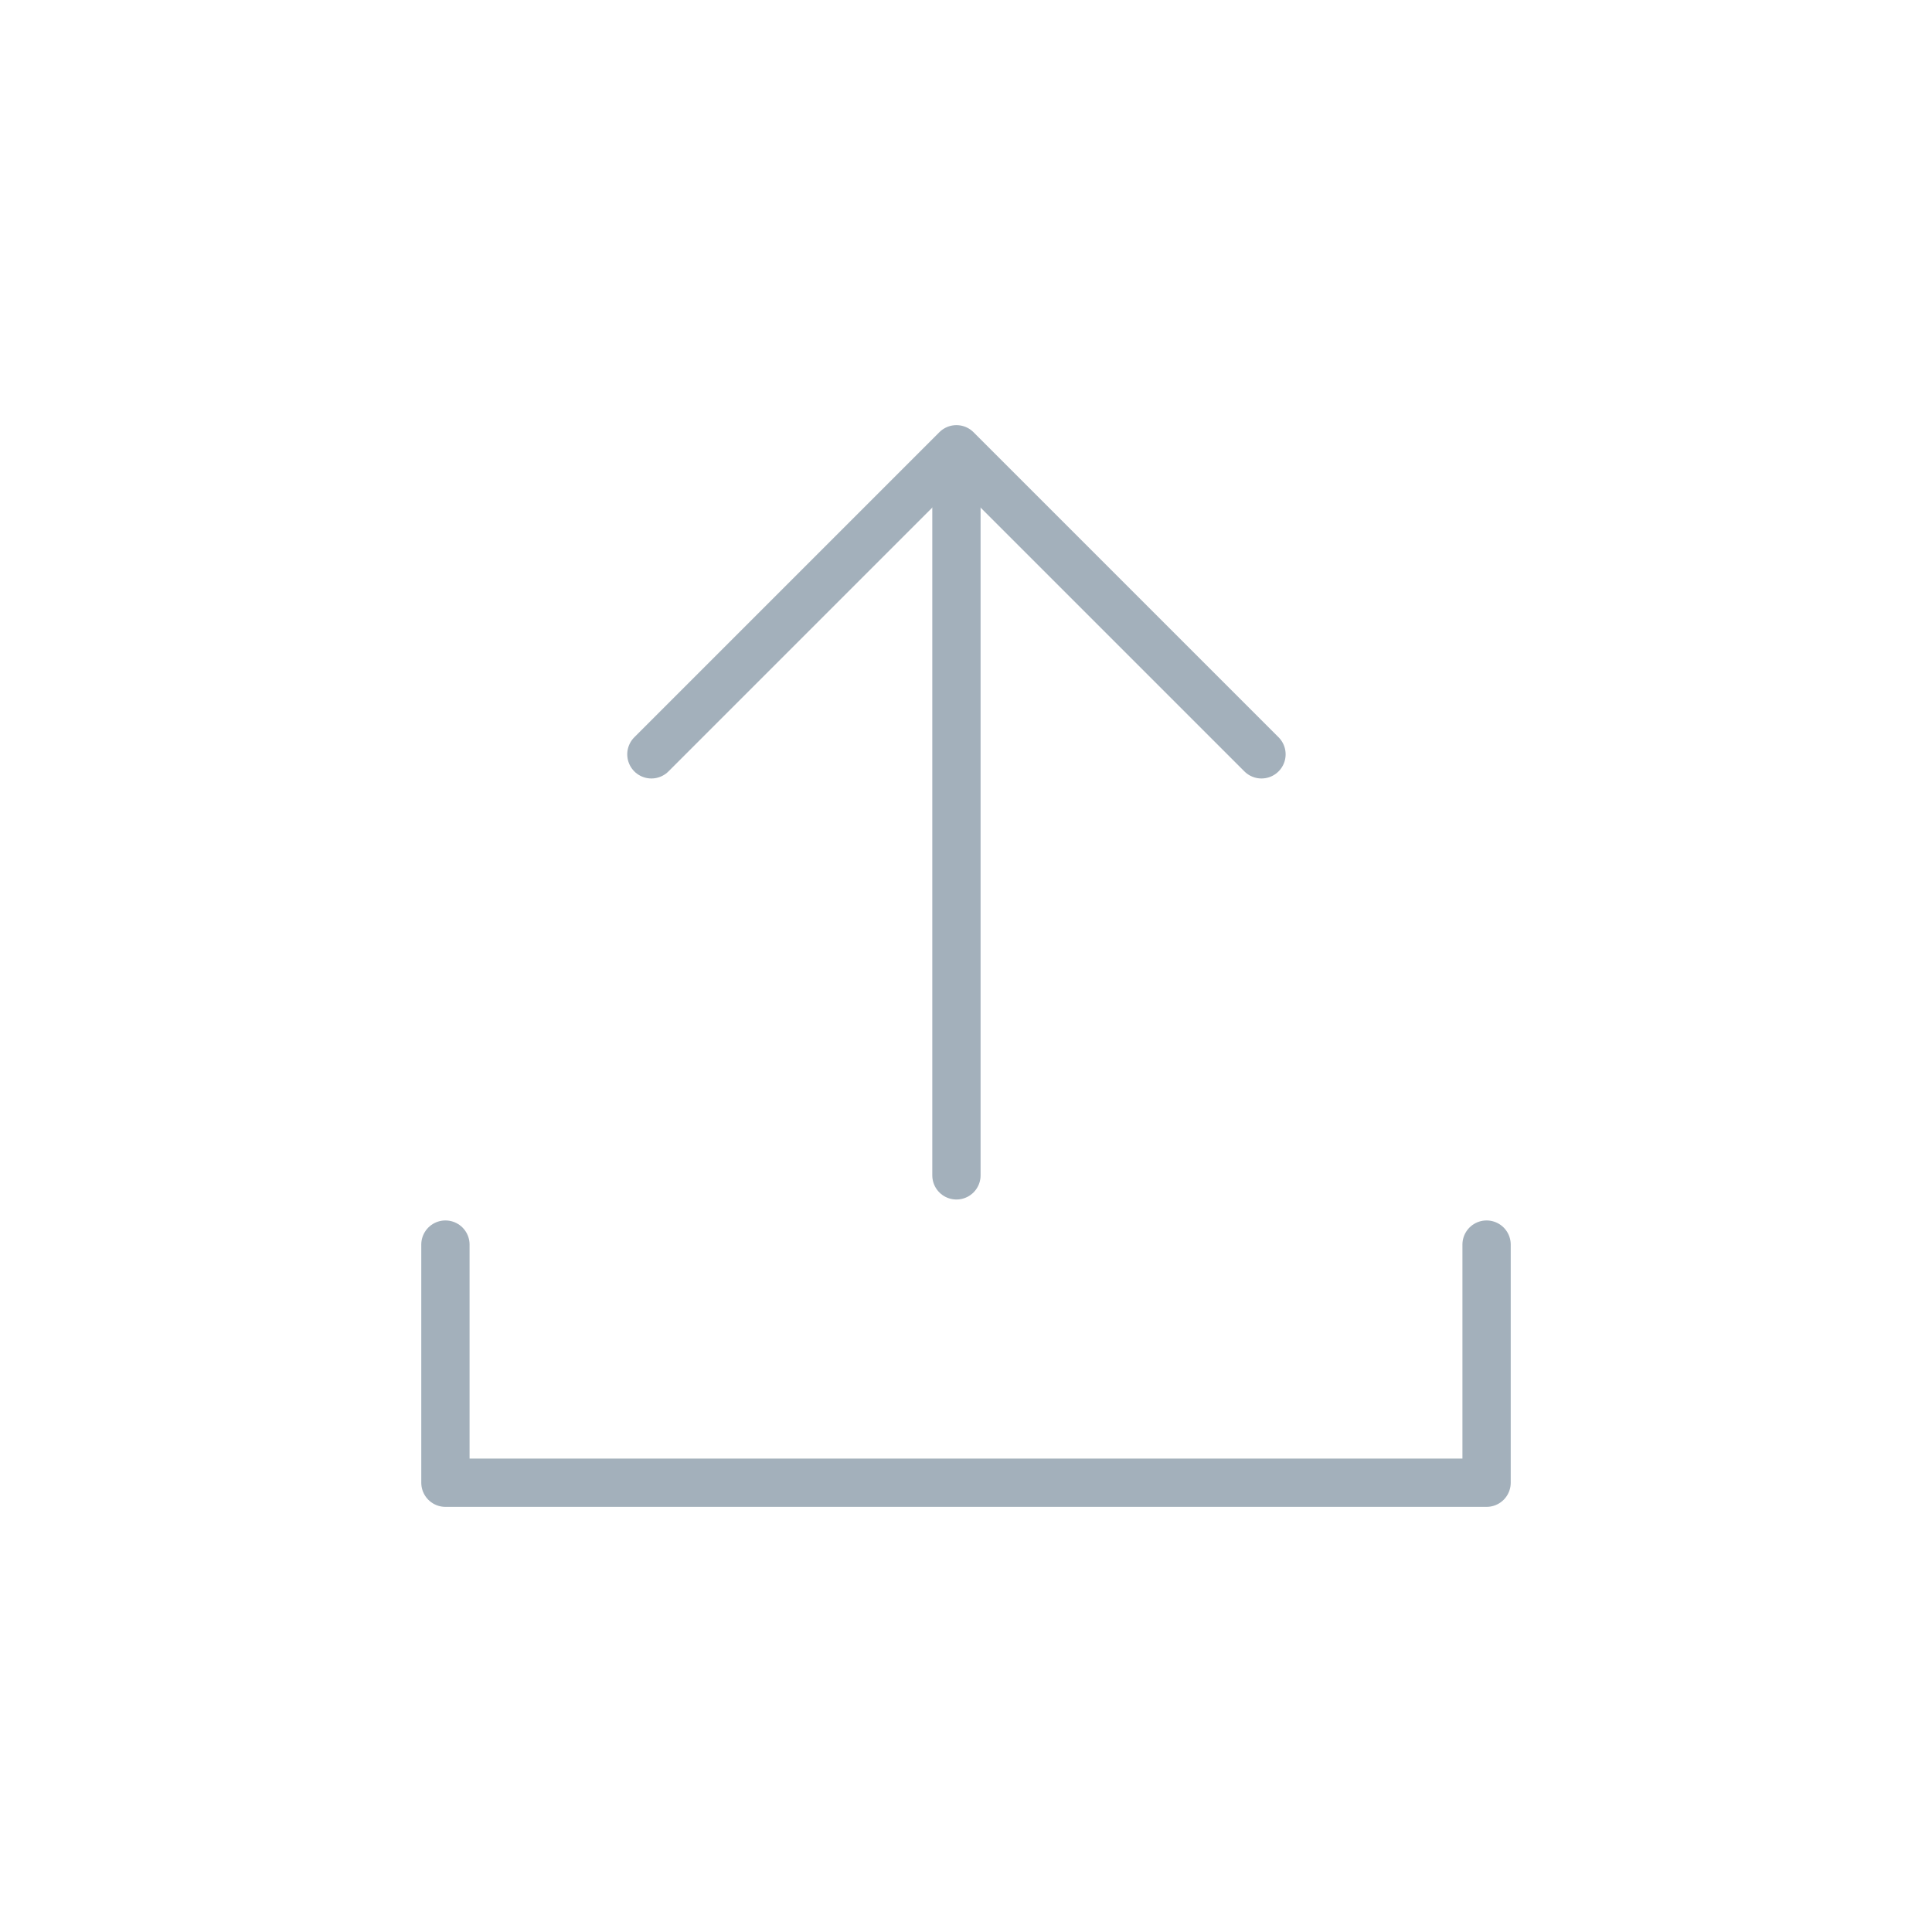 <?xml version="1.0" encoding="utf-8"?>
<!-- Generator: Adobe Illustrator 16.0.4, SVG Export Plug-In . SVG Version: 6.00 Build 0)  -->
<!DOCTYPE svg PUBLIC "-//W3C//DTD SVG 1.1//EN" "http://www.w3.org/Graphics/SVG/1.1/DTD/svg11.dtd">
<svg version="1.1" id="pfade" xmlns="http://www.w3.org/2000/svg" xmlns:xlink="http://www.w3.org/1999/xlink" x="0px" y="0px"
	 width="80px" height="80px" viewBox="0 0 80 80" enable-background="new 0 0 80 80" xml:space="preserve">
<g>
	<g>
		
			<polyline fill="none" stroke="#a3b0bb" stroke-width="2" stroke-linecap="round" stroke-linejoin="round" stroke-miterlimit="10" points="
			26.973,31.235 39.604,18.604 52.235,31.235 		"/>
		
			<line fill="none" stroke="#a3b0bb" stroke-width="2" stroke-linecap="round" stroke-linejoin="round" stroke-miterlimit="10" x1="39.604" y1="48.669" x2="39.604" y2="18.856"/>
	</g>
	
		<polyline fill="none" stroke="#a3b0bb" stroke-width="2" stroke-linecap="round" stroke-linejoin="round" stroke-miterlimit="10" points="
		18.444,51.536 18.444,61.396 61.556,61.396 61.556,51.536 	"/>
</g>
</svg>
